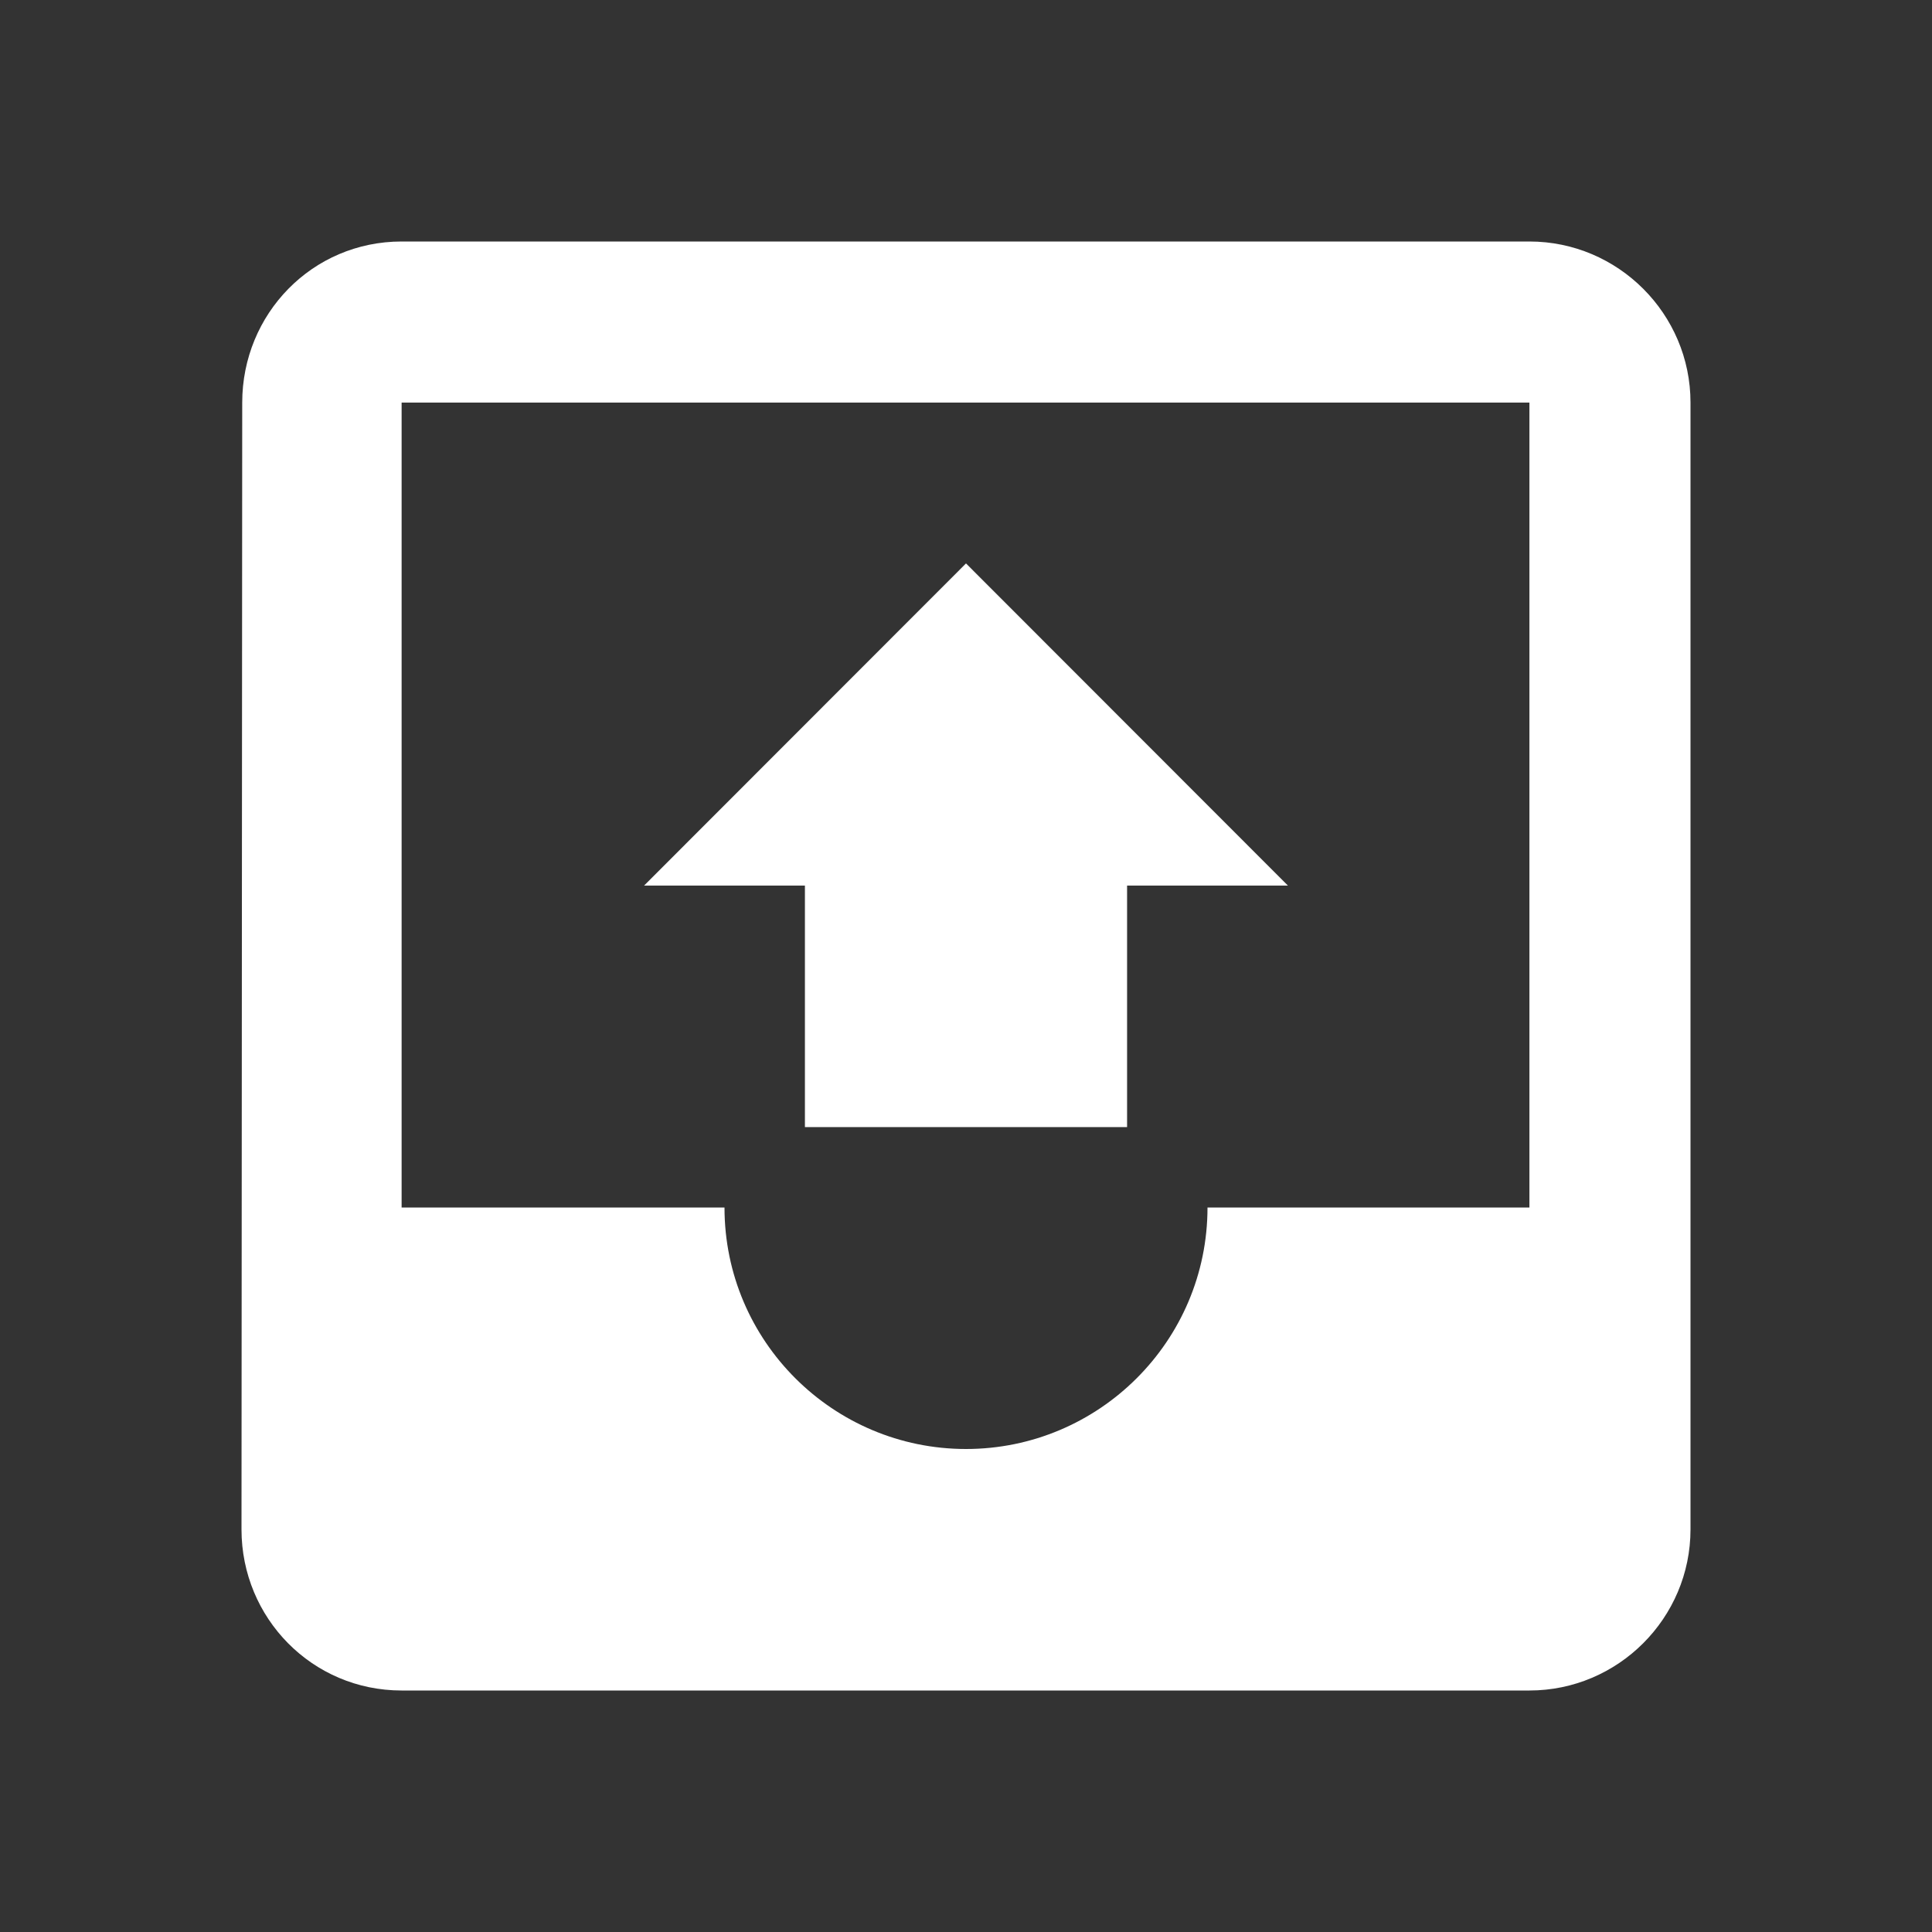 <?xml version="1.0" encoding="UTF-8"?>
<svg xmlns="http://www.w3.org/2000/svg" xmlns:xlink="http://www.w3.org/1999/xlink" width="32pt" height="32pt" viewBox="0 0 32 32" version="1.1">
<rect x="0" y="0" width="32" height="32" fill="#333333" stroke="none"/>
<g id="surface1">
<path style=" stroke:none;fill-rule:nonzero;fill:rgb(100%,100%,100%);fill-opacity:1;" d="M 25.332 4 L 6.652 4 C 5.172 4 4.012 5.199 4.012 6.668 L 4 25.332 C 4 26.801 5.172 28 6.652 28 L 25.332 28 C 26.801 28 28 26.801 28 25.332 L 28 6.668 C 28 5.199 26.801 4 25.332 4 Z M 25.332 20 L 20 20 C 20 22.215 18.199 24 16 24 C 13.801 24 12 22.215 12 20 L 6.652 20 L 6.652 6.668 L 25.332 6.668 Z M 10.668 14.668 L 13.332 14.668 L 13.332 18.668 L 18.668 18.668 L 18.668 14.668 L 21.332 14.668 L 16 9.332 Z M 10.668 14.668 "/>
</g>
</svg>
